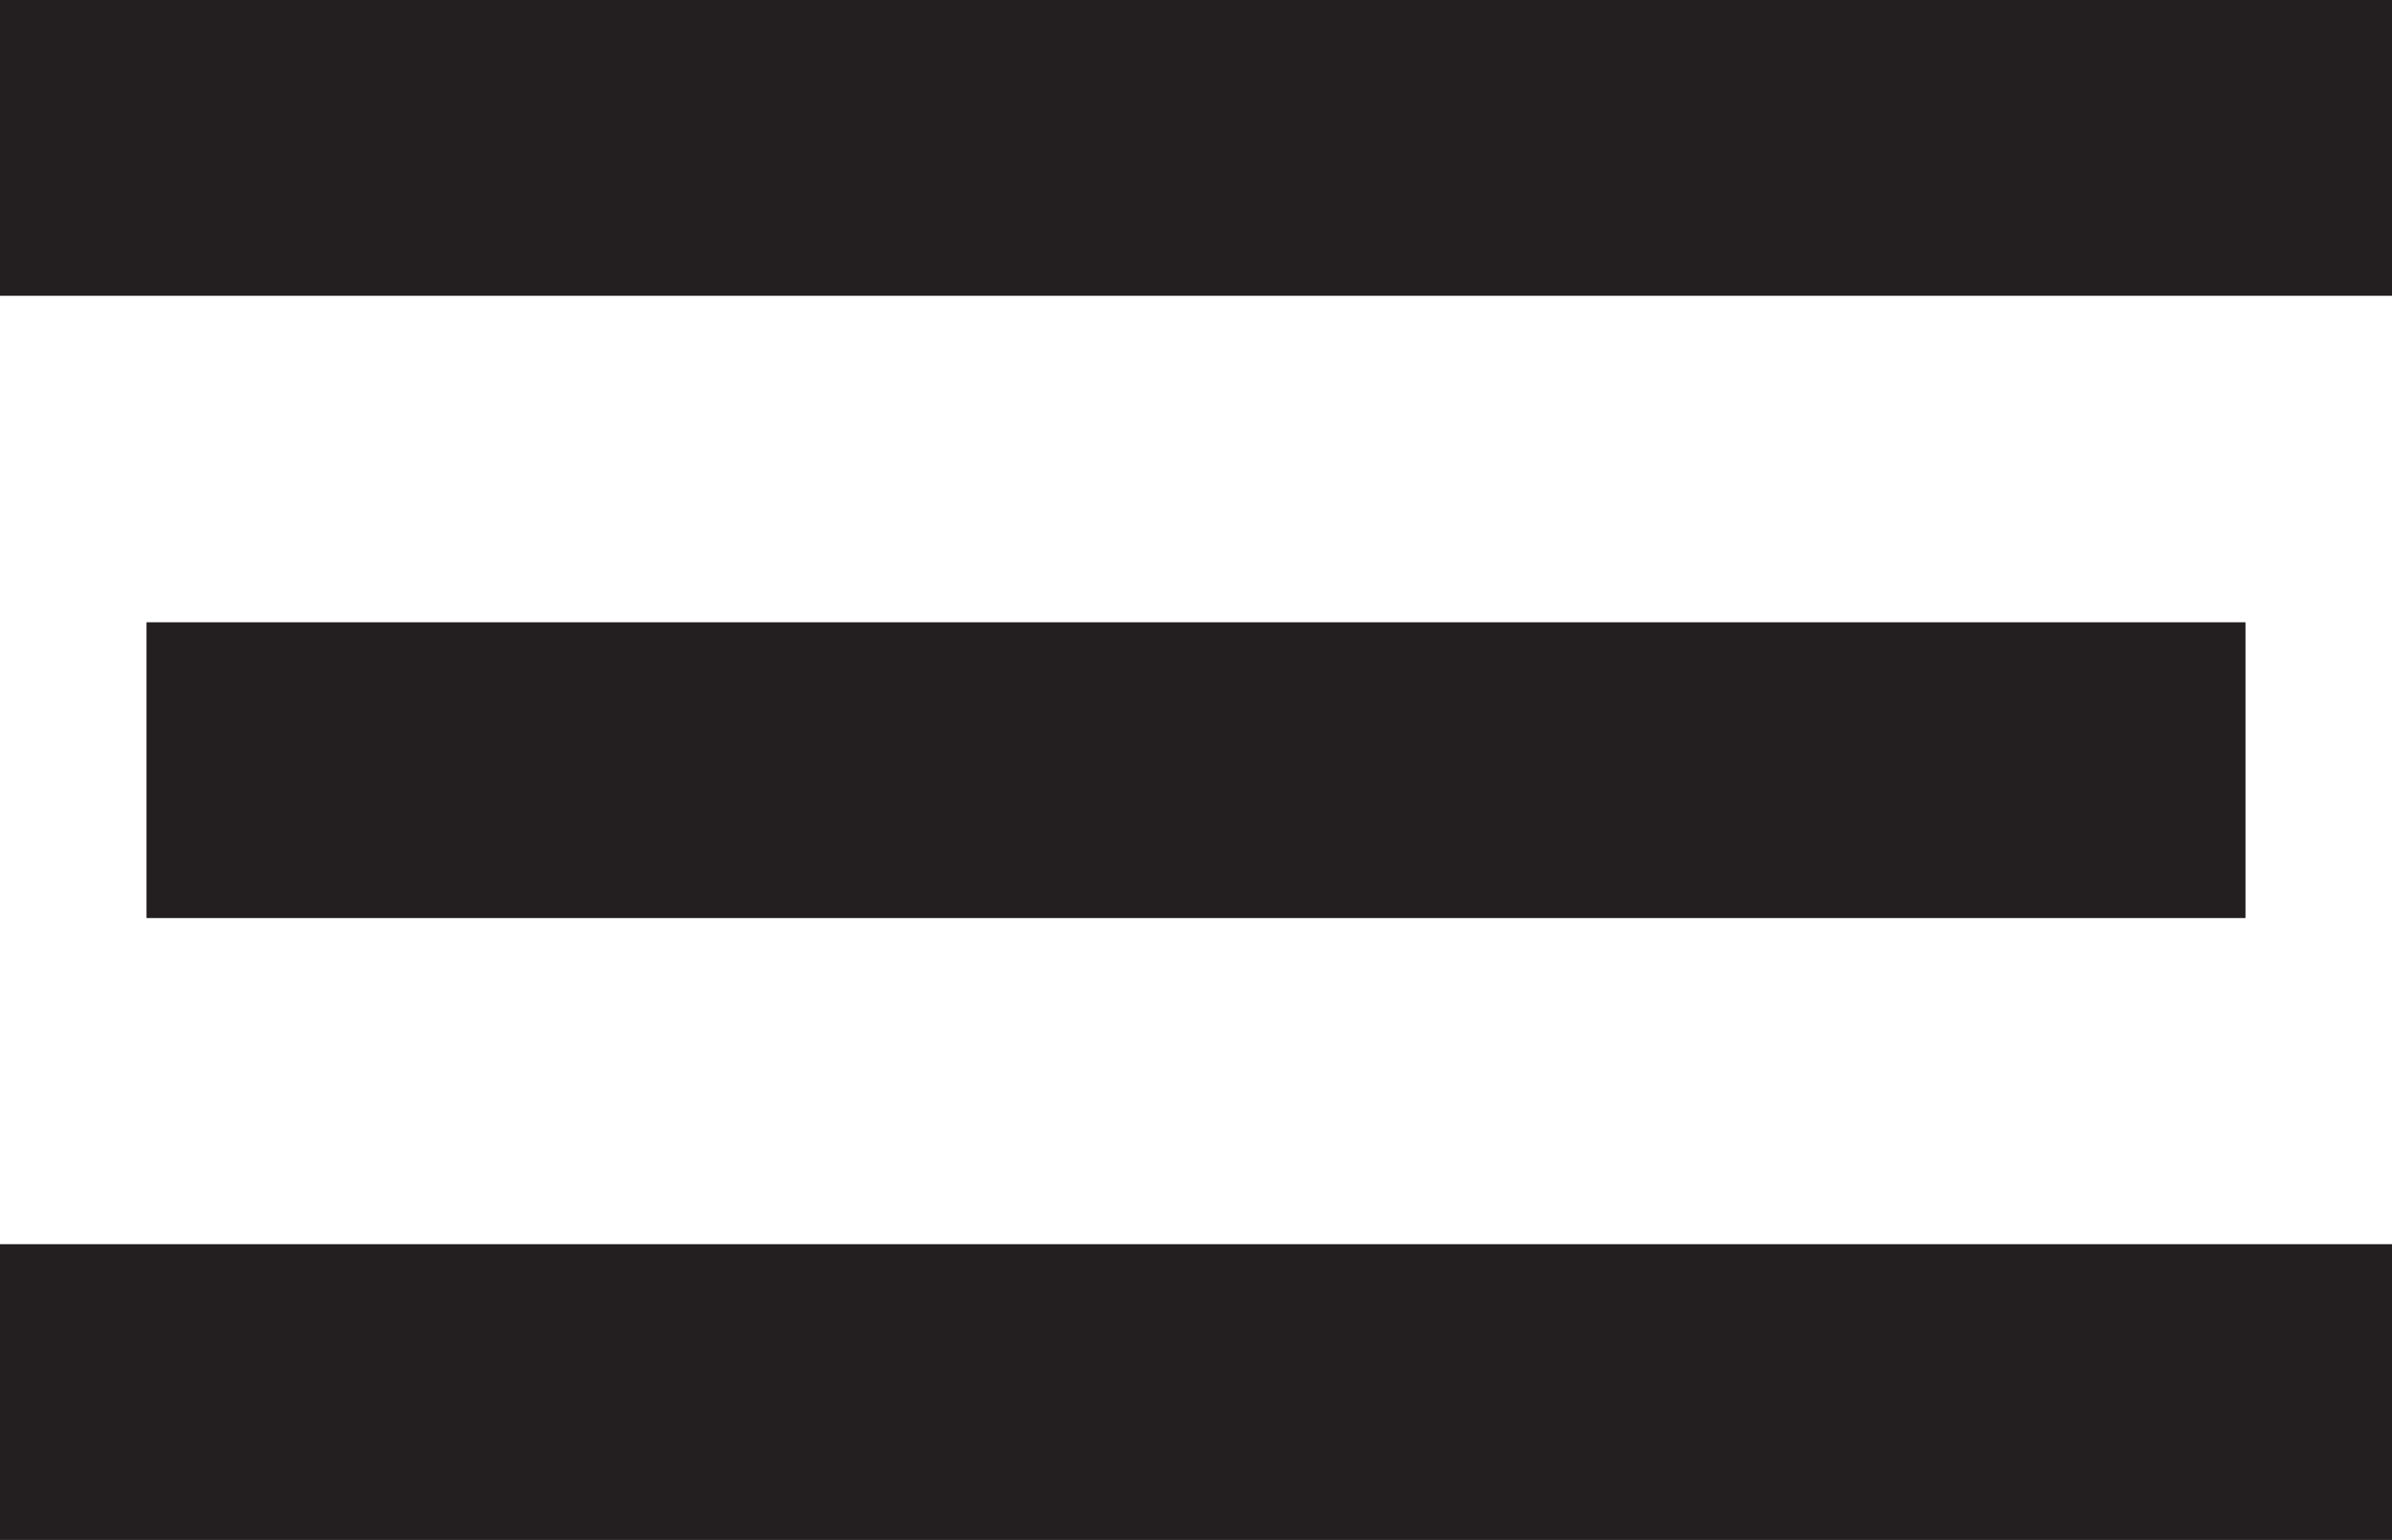 <svg id="Layer_1" data-name="Layer 1" xmlns="http://www.w3.org/2000/svg" width="67.75" height="43.63" viewBox="0 0 67.75 43.63">
  <title>menu_icon</title>
  <rect width="67.75" height="8.38" fill="#231f20"/>
  <rect x="4.15" y="17.63" width="59.45" height="8.38" fill="#231f20"/>
  <rect y="35.25" width="67.75" height="8.38" fill="#231f20"/>
</svg>
